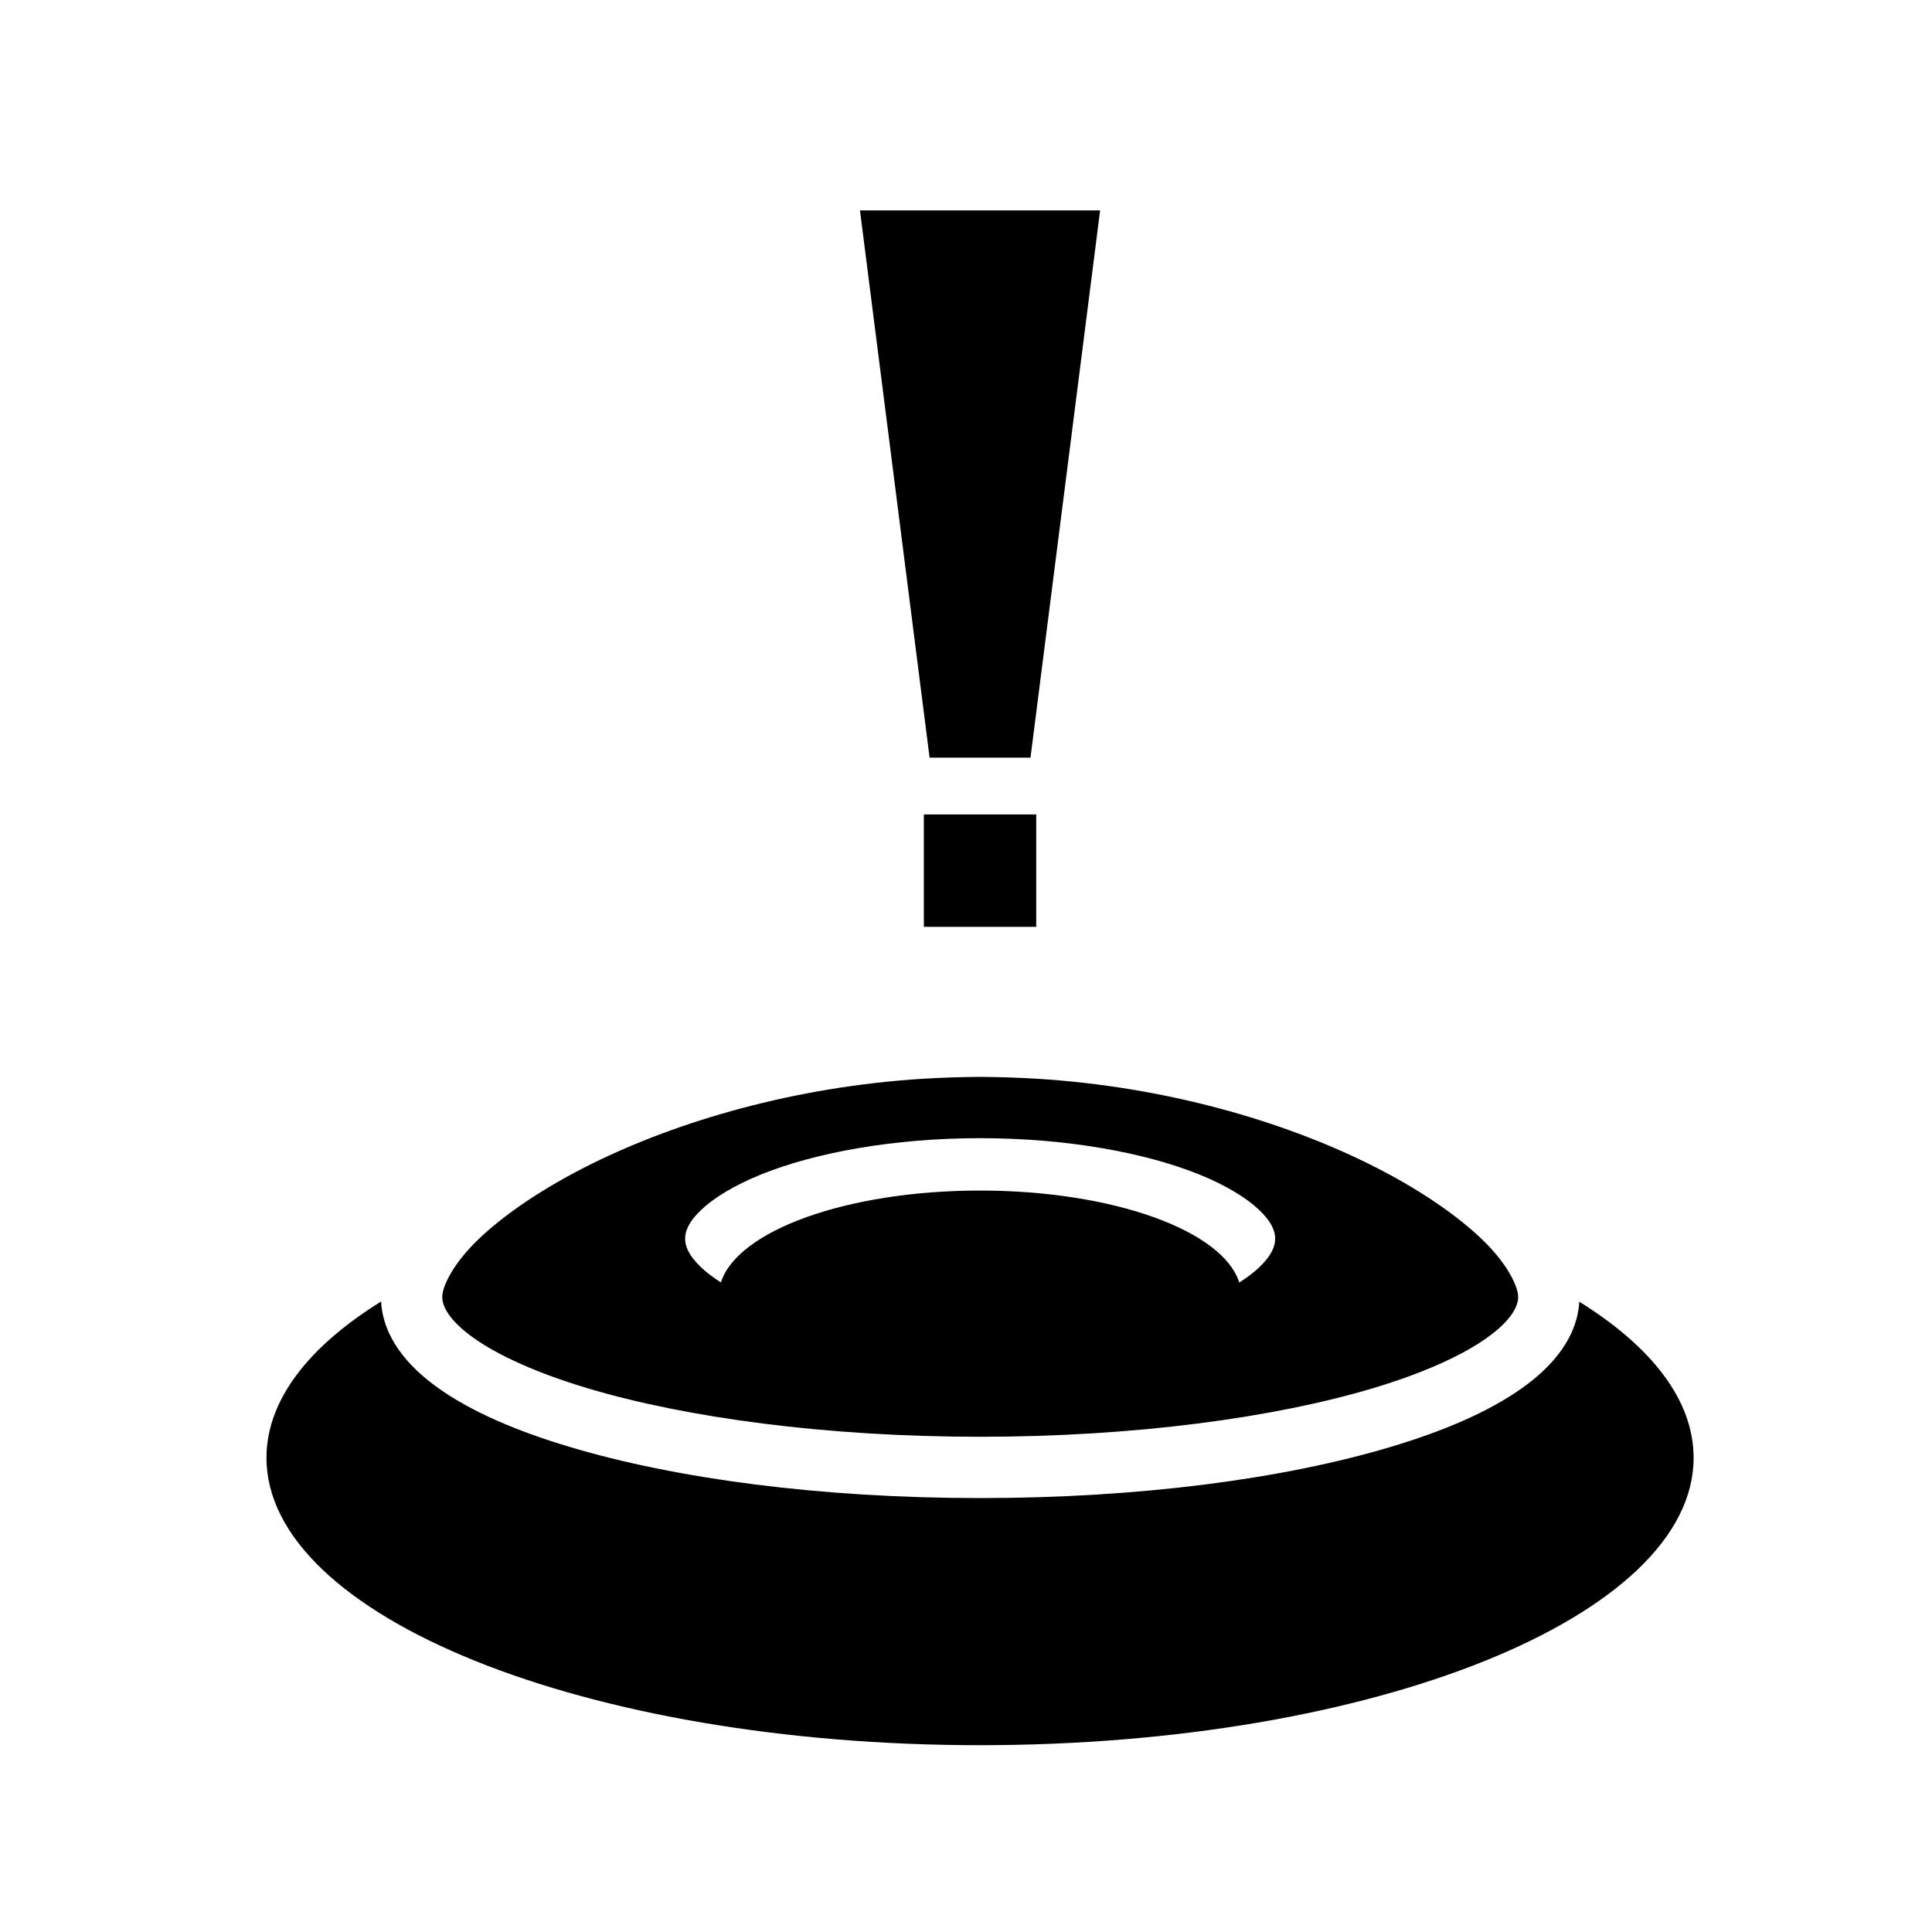 <svg xmlns="http://www.w3.org/2000/svg" width="100%" height="100%" viewBox="0 0 588.8 588.8"><path d="M262.088 64.12l21.218 166.78h30.75l21.22-166.78h-73.188z m19.468 184.093v34.25h34.25v-34.25h-34.25z m17.156 79.968c-1.442 0-2.884 0.04-4.312 0.064-1.226 0.02-2.44 0.057-3.656 0.094l-1.063 0.03c-1.3 0.045-2.587 0.093-3.874 0.157-1.203 0.06-2.403 0.11-3.594 0.188-0.217 0.012-0.438 0.017-0.656 0.03-39.48 2.43-74.968 12.954-101.22 25.938-15 7.42-26.97 15.677-34.78 23.25-7.808 7.576-10.78 14.353-10.78 17.314 0 2.96 2.228 7.307 9.686 12.594 7.46 5.286 19.353 10.675 34.407 15.187 30.106 9.025 72.746 14.844 119.843 14.844 47.096 0 89.767-5.82 119.875-14.845 15.053-4.512 26.947-9.9 34.406-15.188 7.46-5.286 9.687-9.633 9.687-12.593 0-2.96-2.972-9.738-10.78-17.313-7.808-7.573-19.78-15.83-34.78-23.25-26.25-12.983-61.764-23.507-101.25-25.936-0.22-0.015-0.437-0.017-0.658-0.03-1.19-0.078-2.39-0.13-3.593-0.19-1.288-0.063-2.576-0.11-3.876-0.155-0.136-0.006-0.27-0.028-0.406-0.033-0.23-0.007-0.458 0.007-0.688 0-1.195-0.035-2.388-0.074-3.594-0.093-1.438-0.024-2.89-0.063-4.344-0.063z m0 18.69c26.39 0 50.255 4.41 66.688 11.03 8.216 3.31 14.52 7.202 18.313 10.813 3.79 3.61 4.906 6.395 4.906 8.78 0 2.386-1.116 5.172-4.908 8.782-1.58 1.506-3.62 3.053-6.03 4.594-4.953-15.806-38.422-28.033-79-28.033-40.555 0-73.986 12.21-78.97 28-2.396-1.533-4.426-3.064-6-4.562-3.79-3.61-4.906-6.396-4.906-8.78 0-2.387 1.115-5.172 4.906-8.783 3.792-3.61 10.097-7.502 18.313-10.812 16.433-6.62 40.297-11.03 66.688-11.03zM116.15 396.65c-22.095 13.71-34.938 30.062-34.938 47.625 0 48.377 97.367 87.594 217.47 87.594 120.1 0 217.468-39.218 217.468-87.595 0-17.54-12.807-33.864-34.844-47.563-0.61 10.722-7.856 19.54-17.5 26.375-10.08 7.144-23.57 12.956-39.875 17.844-32.61 9.777-76.607 15.626-125.217 15.626s-92.607-5.85-125.22-15.625c-16.305-4.887-29.764-10.7-39.843-17.842-9.662-6.848-16.915-15.69-17.5-26.438z" /></svg>